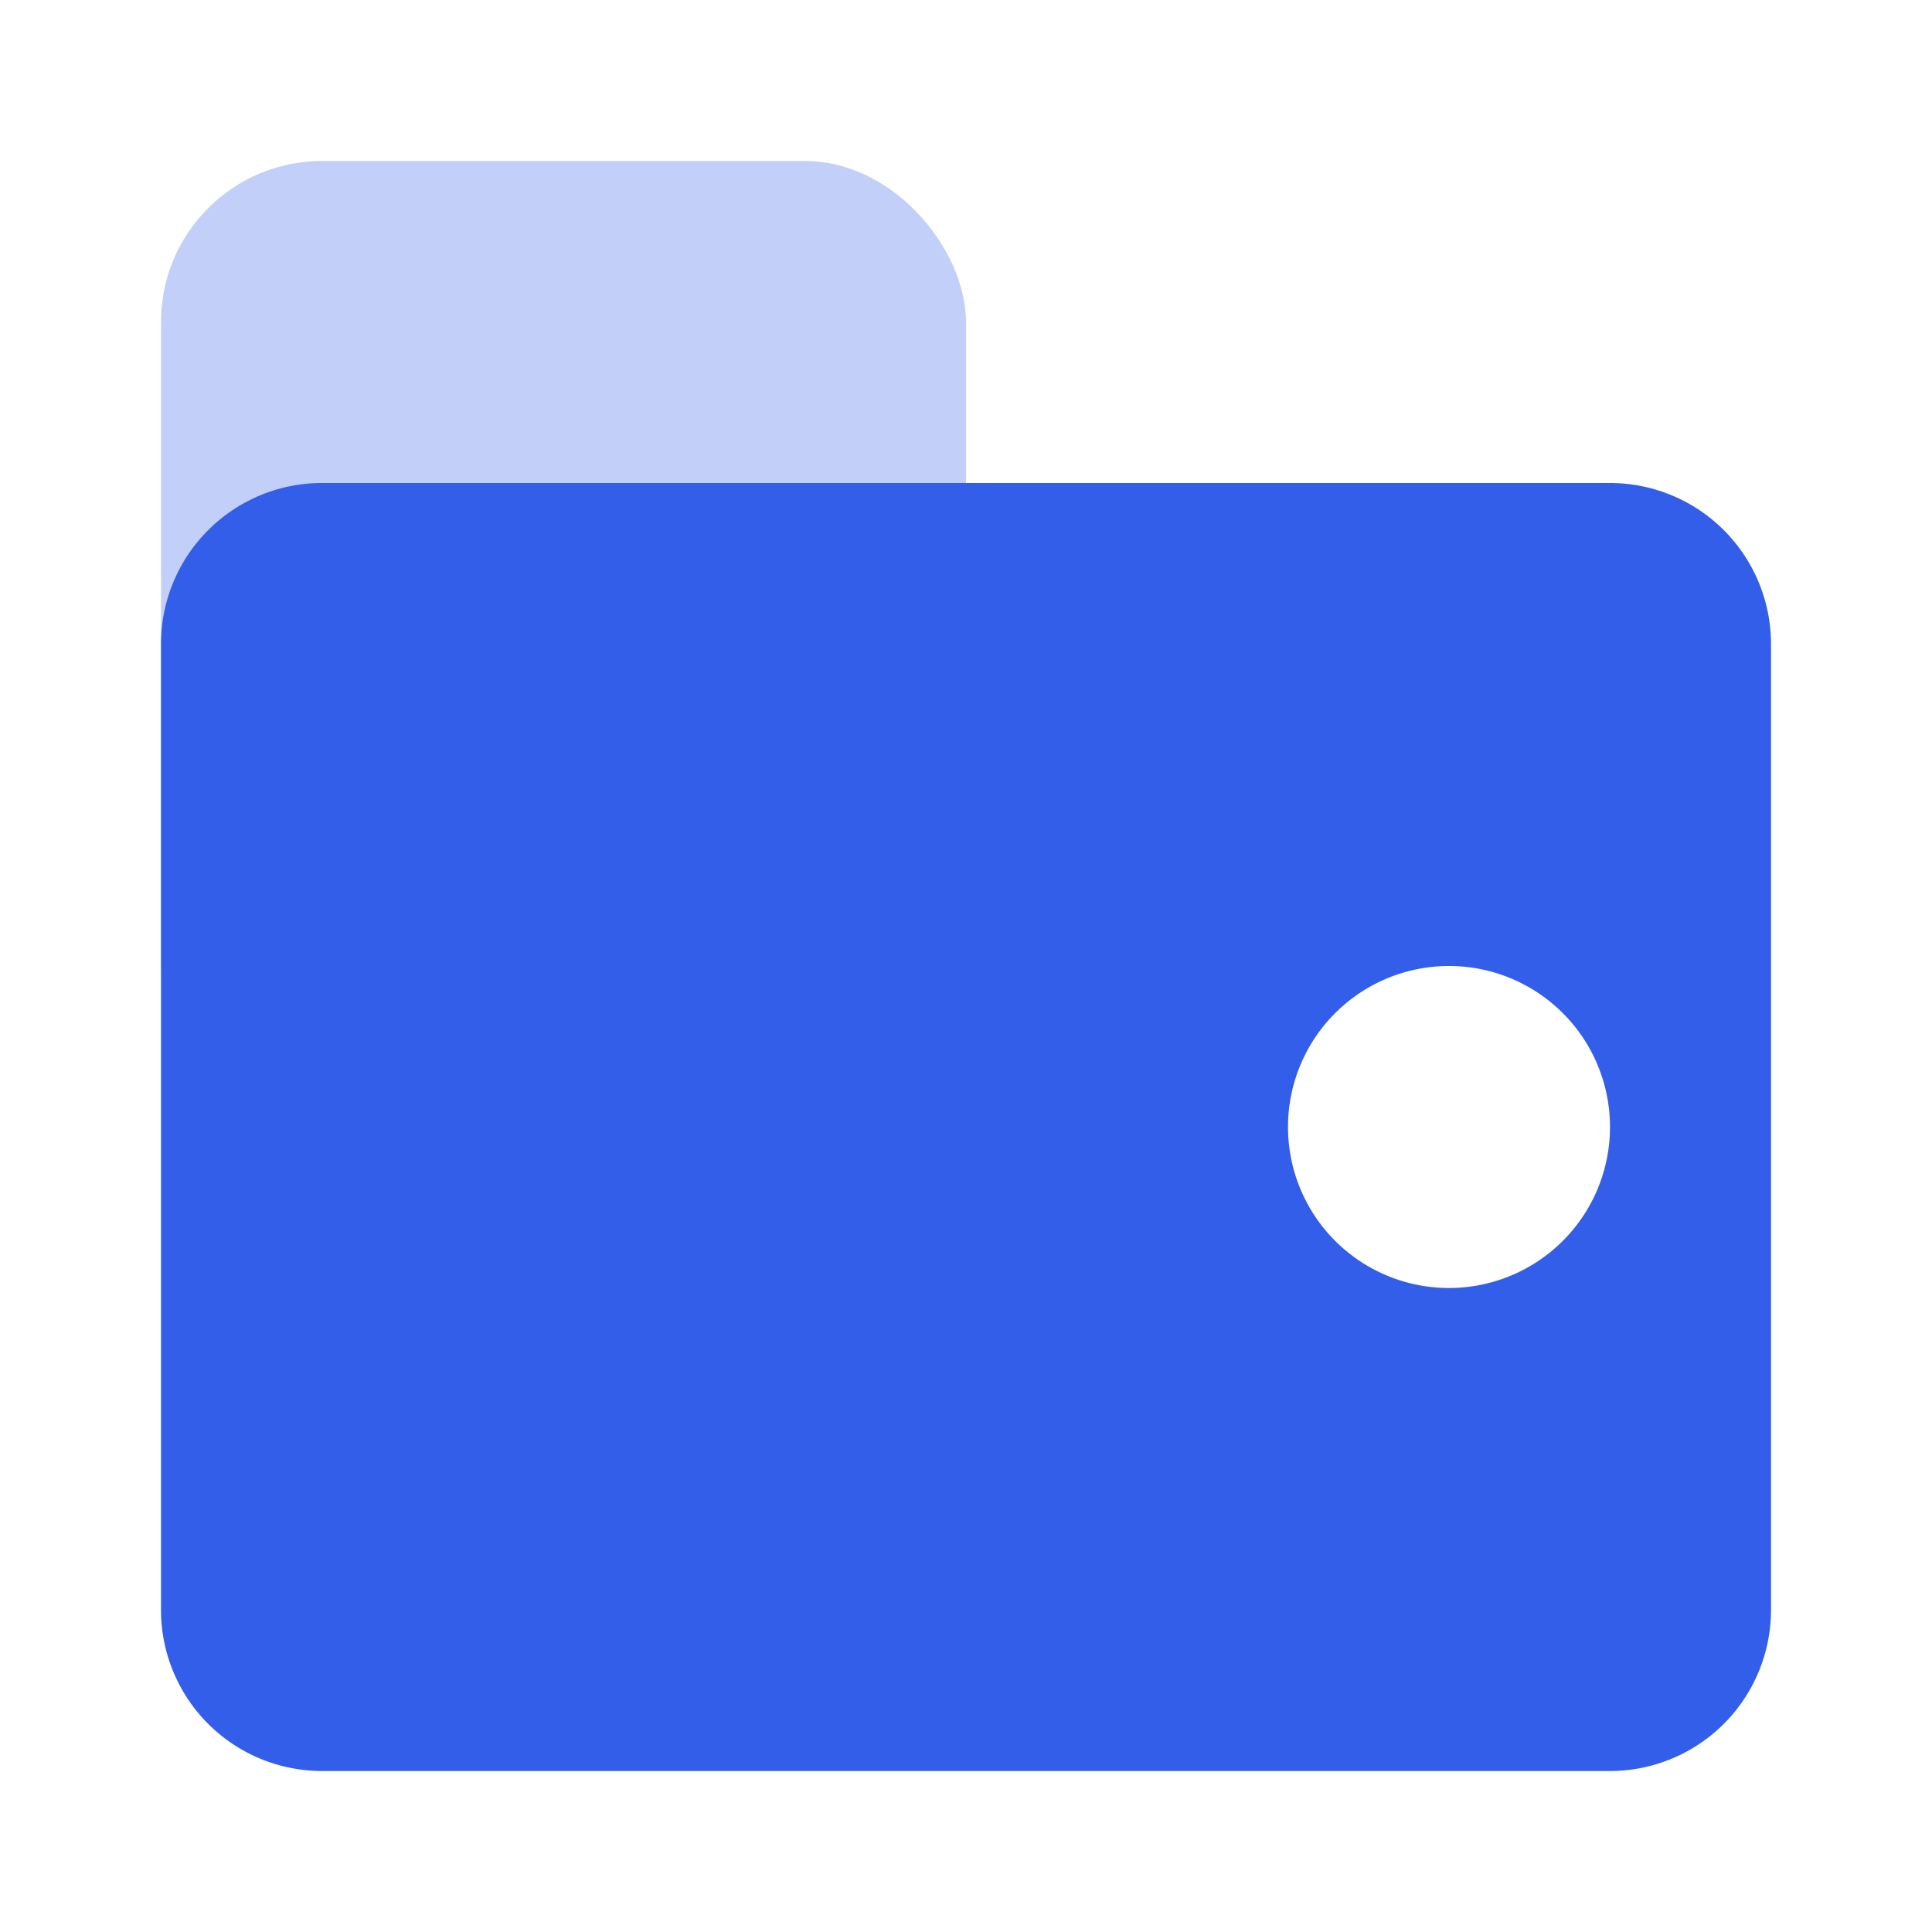 <svg xmlns="http://www.w3.org/2000/svg" width="24" height="24" viewBox="0 0 24 24"><g fill="none" fill-rule="evenodd"><path d="M0 0h24v24H0z"/><rect width="10" height="12" x="2" y="2" fill="#335EEA" opacity=".3" rx="2"/><path fill="#335EEA" d="M4 6h16a2 2 0 012 2v12a2 2 0 01-2 2H4a2 2 0 01-2-2V8a2 2 0 012-2zm14 10a2 2 0 100-4 2 2 0 000 4z"/></g></svg>